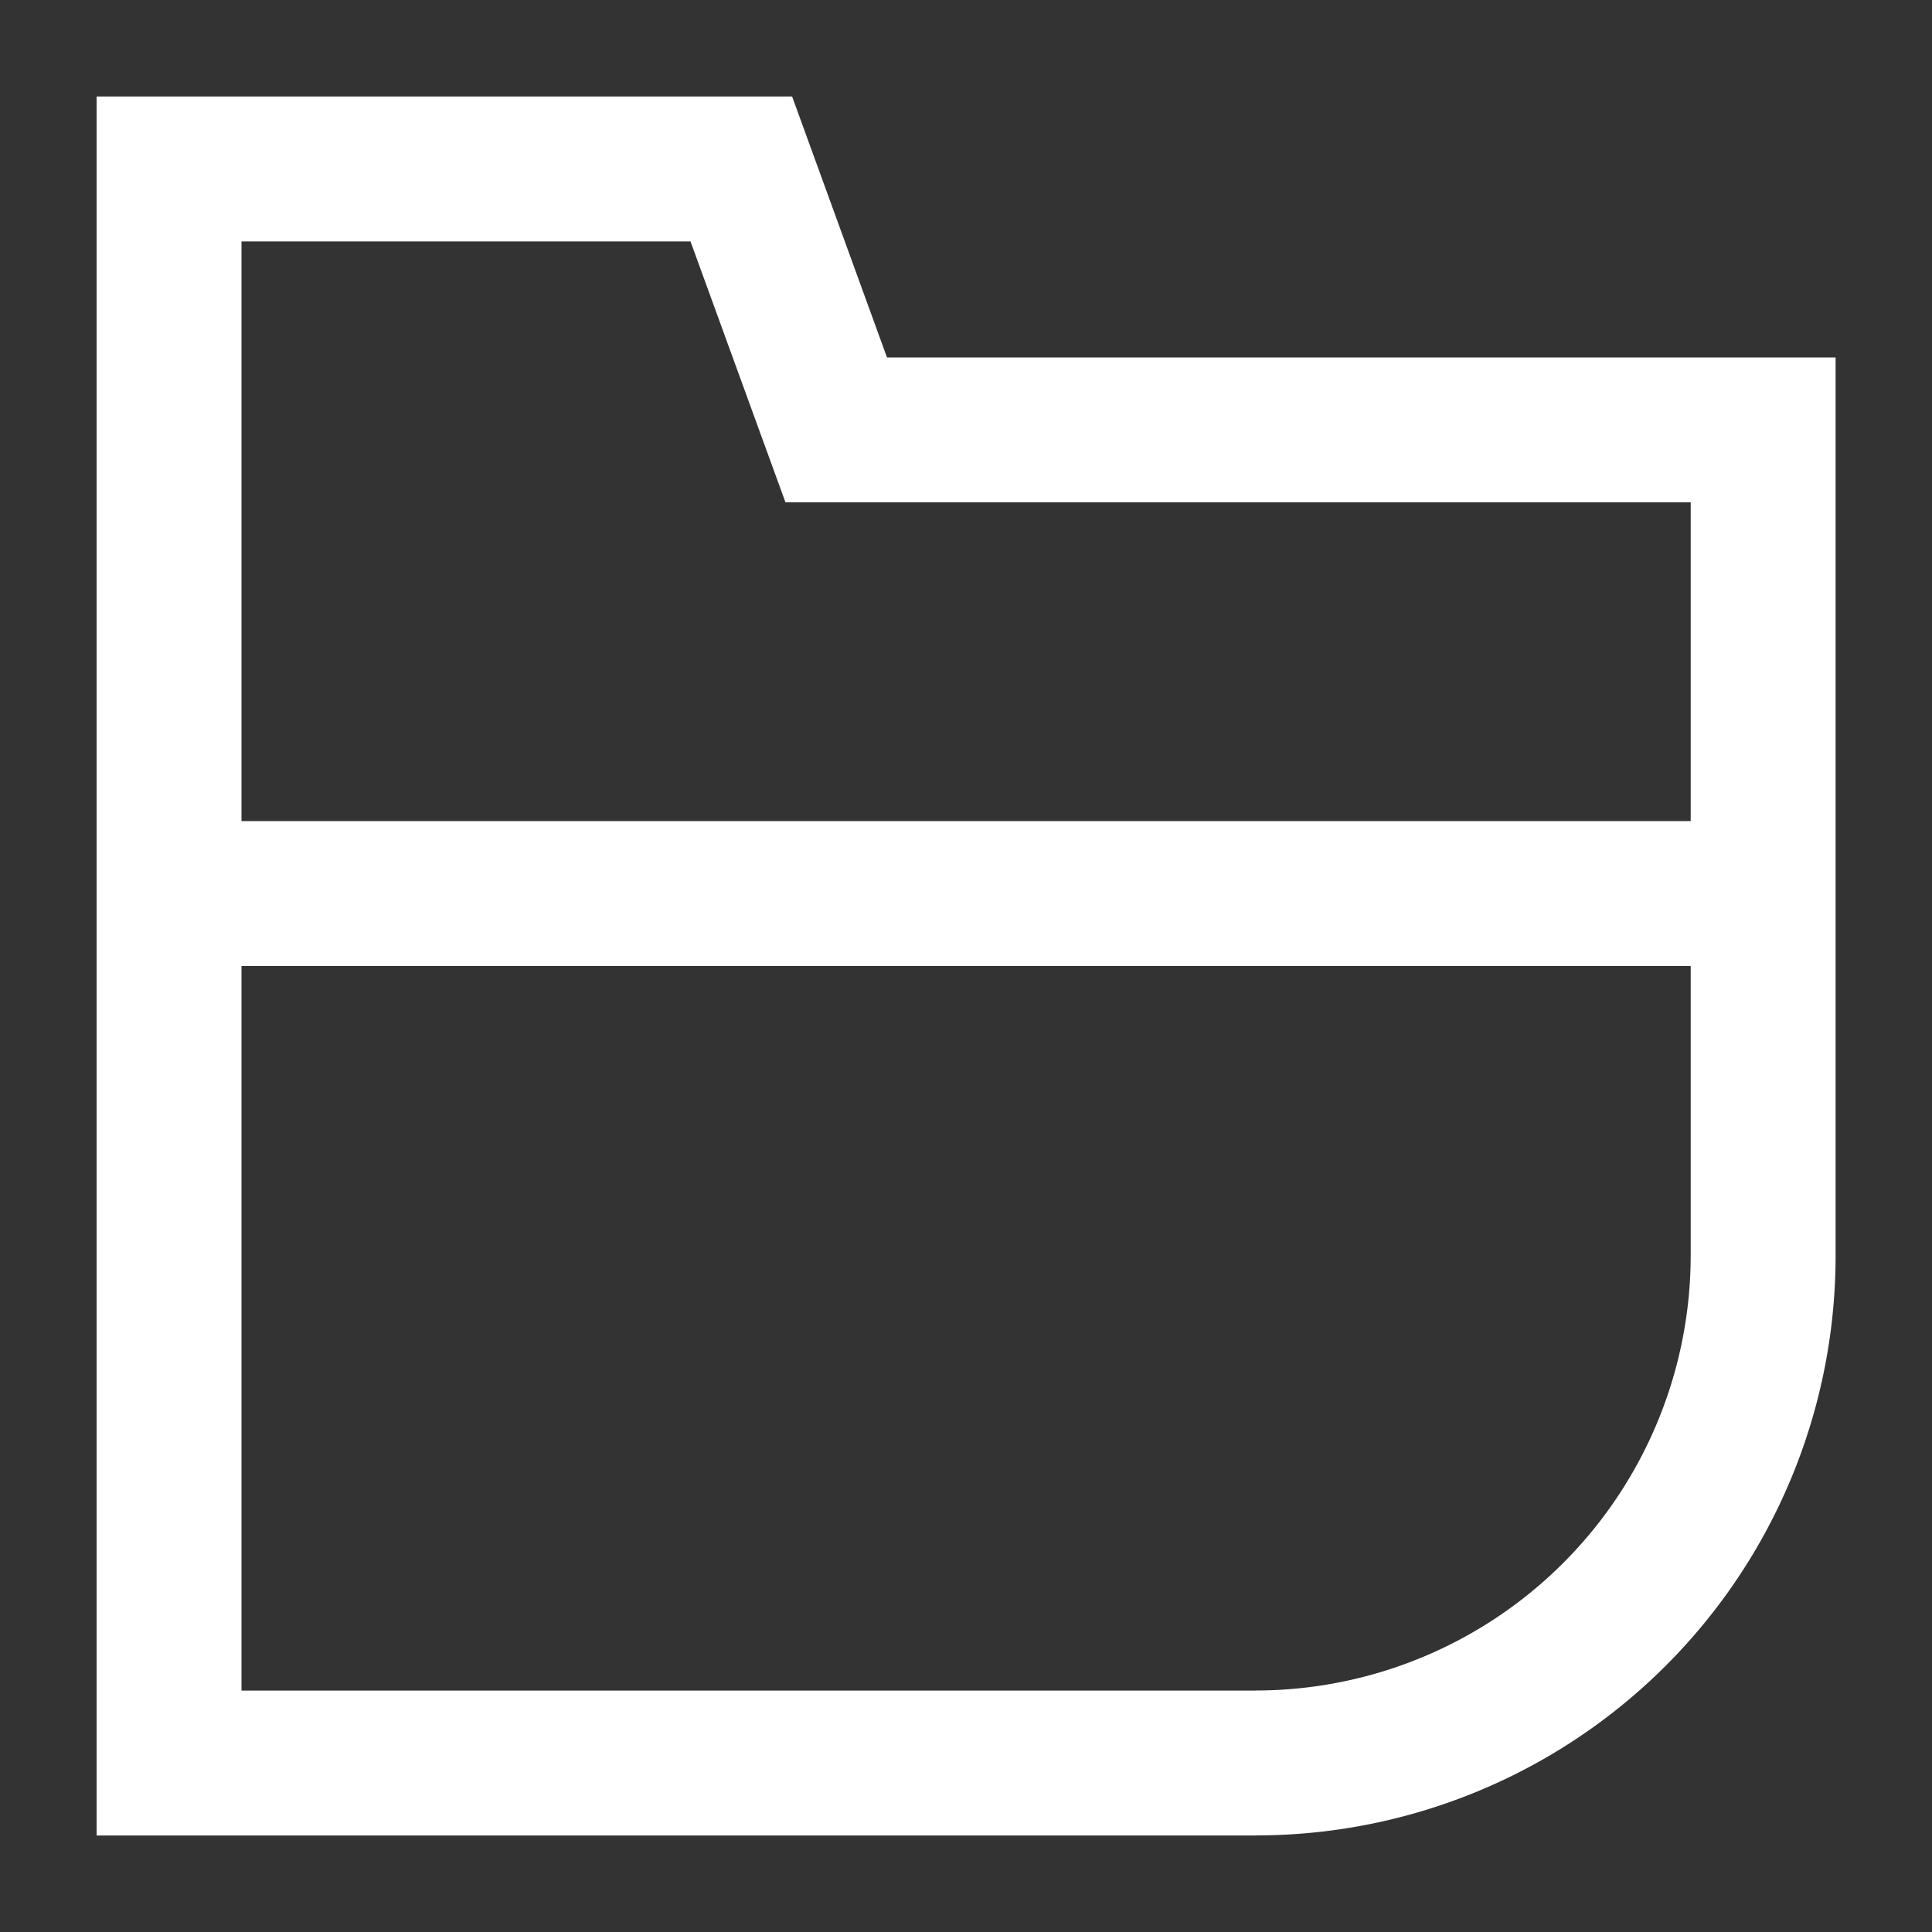 <svg xmlns="http://www.w3.org/2000/svg" width="20" height="20" viewBox="0 0 20 20">
    <rect x="0" y="0" width="20" height="20" fill="#333333" stroke="none"/>
    <g data-name="합치기 86" style="fill:none">
        <path d="M-10231-2367v-18h7.2l.982 2.7h9.82v9.3a6 6 0 0 1-6 6z" style="stroke:none" transform="translate(10232 2386)"/>
        <path d="M-10218.999-2368.5a4.506 4.506 0 0 0 4.501-4.5v-7.8h-9.371l-.983-2.701h-4.648v15.002h10.501m0 1.5H-10231v-18.002h7.2l.982 2.701h9.82v9.3a6 6 0 0 1-6.001 6z" style="fill:#fff;stroke:none" transform="translate(10232 2386)"/>
    </g>
    <path data-name="사각형 6473" transform="translate(1 8.5)" style="fill:#fff" d="M0 0h18v1.5H0z"/>
</svg>
